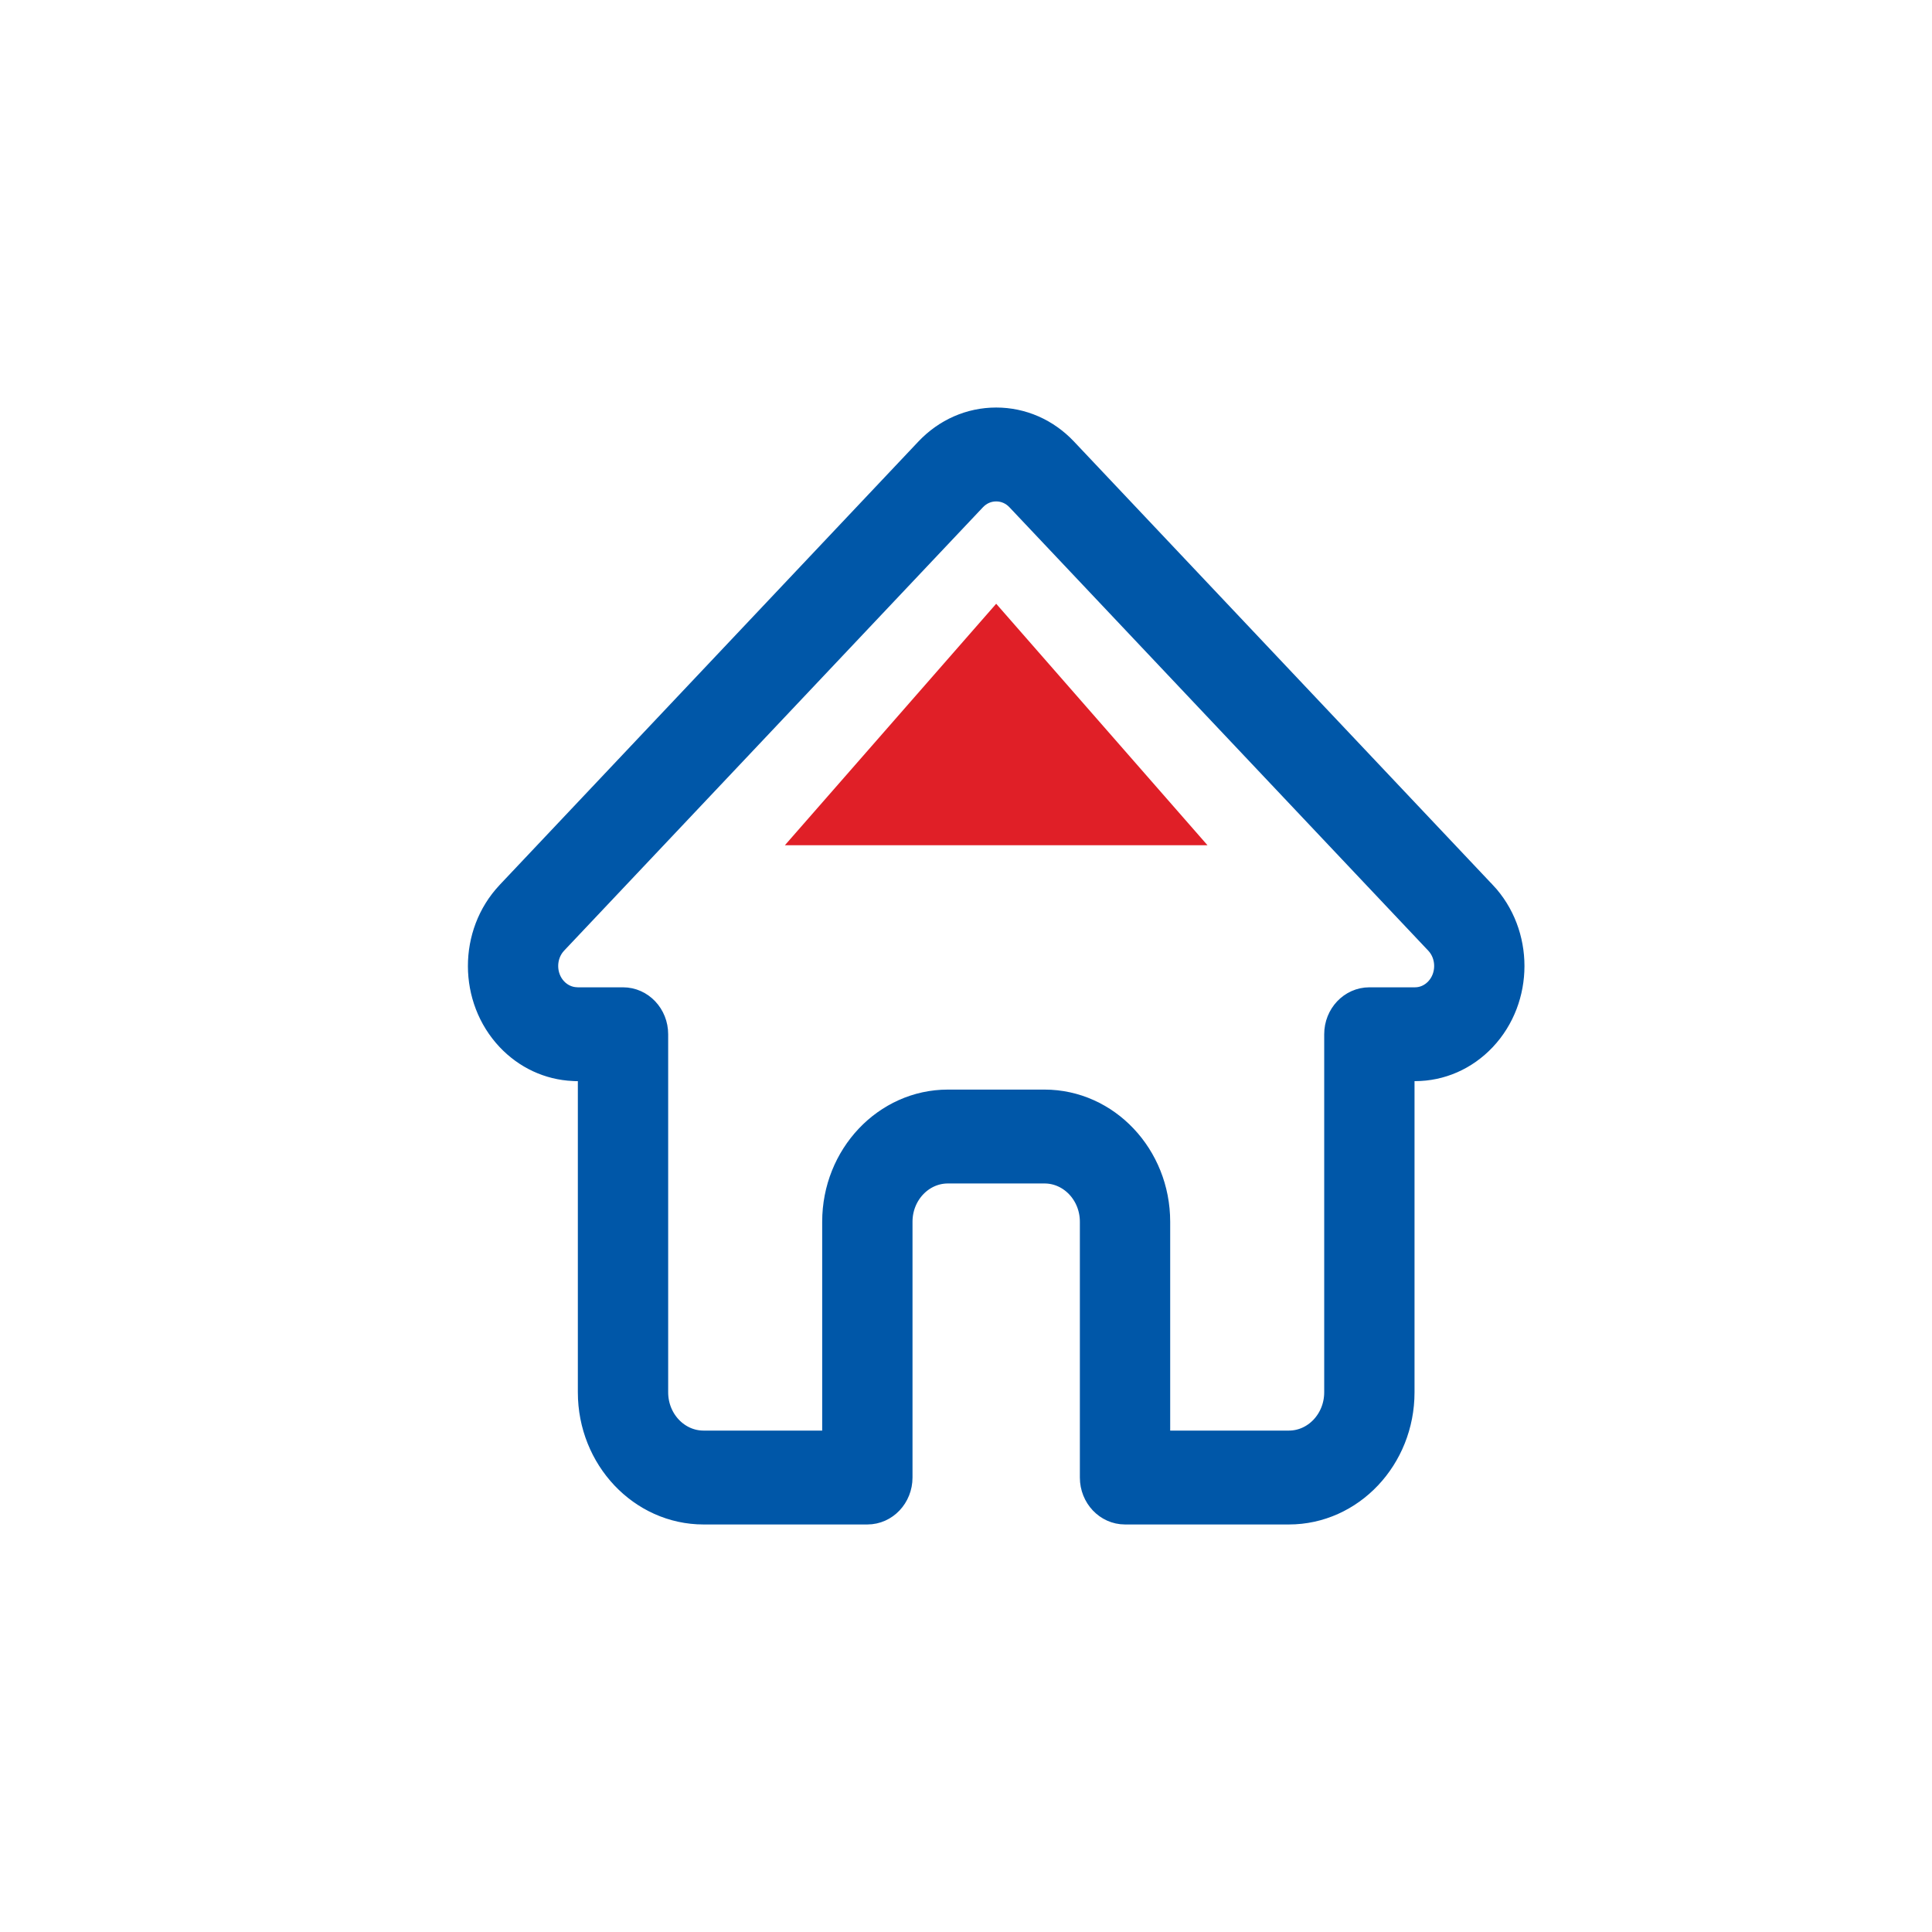 <svg width="32" height="32" viewBox="0 0 32 32" fill="none" xmlns="http://www.w3.org/2000/svg">
<path d="M24.544 14.829L24.542 14.828L17.607 7.485C17.311 7.172 16.918 7 16.5 7C16.082 7 15.689 7.172 15.393 7.485L8.462 14.824C8.459 14.826 8.457 14.829 8.455 14.832C7.847 15.478 7.849 16.527 8.458 17.172C8.736 17.466 9.103 17.637 9.496 17.655C9.512 17.657 9.528 17.657 9.544 17.657H9.821V23.061C9.821 24.13 10.643 25 11.653 25H14.366C14.641 25 14.864 24.764 14.864 24.473V20.236C14.864 19.748 15.239 19.352 15.7 19.352H17.3C17.761 19.352 18.136 19.748 18.136 20.236V24.473C18.136 24.764 18.359 25 18.634 25H21.348C22.358 25 23.179 24.13 23.179 23.061V17.657H23.436C23.854 17.657 24.247 17.485 24.543 17.172C25.152 16.526 25.152 15.475 24.544 14.829ZM23.838 16.426C23.73 16.54 23.588 16.603 23.436 16.603H22.681C22.406 16.603 22.183 16.839 22.183 17.13V23.061C22.183 23.548 21.808 23.945 21.348 23.945H19.132V20.236C19.132 19.167 18.311 18.297 17.3 18.297H15.7C14.69 18.297 13.868 19.167 13.868 20.236V23.945H11.653C11.192 23.945 10.817 23.548 10.817 23.061V17.13C10.817 16.839 10.594 16.603 10.319 16.603H9.577C9.57 16.602 9.562 16.602 9.554 16.602C9.406 16.599 9.266 16.536 9.162 16.426C8.94 16.191 8.94 15.809 9.162 15.574L16.098 8.231C16.205 8.117 16.348 8.055 16.5 8.055C16.652 8.055 16.795 8.117 16.902 8.231L23.836 15.572L23.839 15.575C24.06 15.81 24.059 16.192 23.838 16.426Z" fill="#0057A8"/>
<path d="M24.544 14.829L24.542 14.828L17.607 7.485C17.311 7.172 16.918 7 16.5 7C16.082 7 15.689 7.172 15.393 7.485L8.462 14.824C8.459 14.826 8.457 14.829 8.455 14.832C7.847 15.478 7.849 16.527 8.458 17.172C8.736 17.466 9.103 17.637 9.496 17.655C9.512 17.657 9.528 17.657 9.544 17.657H9.821V23.061C9.821 24.13 10.643 25 11.653 25H14.366C14.641 25 14.864 24.764 14.864 24.473V20.236C14.864 19.748 15.239 19.352 15.7 19.352H17.3C17.761 19.352 18.136 19.748 18.136 20.236V24.473C18.136 24.764 18.359 25 18.634 25H21.348C22.358 25 23.179 24.13 23.179 23.061V17.657H23.436C23.854 17.657 24.247 17.485 24.543 17.172C25.152 16.526 25.152 15.475 24.544 14.829ZM23.838 16.426C23.73 16.54 23.588 16.603 23.436 16.603H22.681C22.406 16.603 22.183 16.839 22.183 17.13V23.061C22.183 23.548 21.808 23.945 21.348 23.945H19.132V20.236C19.132 19.167 18.311 18.297 17.3 18.297H15.7C14.69 18.297 13.868 19.167 13.868 20.236V23.945H11.653C11.192 23.945 10.817 23.548 10.817 23.061V17.13C10.817 16.839 10.594 16.603 10.319 16.603H9.577C9.57 16.602 9.562 16.602 9.554 16.602C9.406 16.599 9.266 16.536 9.162 16.426C8.94 16.191 8.94 15.809 9.162 15.574L16.098 8.231C16.205 8.117 16.348 8.055 16.5 8.055C16.652 8.055 16.795 8.117 16.902 8.231L23.836 15.572L23.839 15.575C24.06 15.81 24.059 16.192 23.838 16.426Z" stroke="#0057A8" stroke-width="0.5"/>
<path d="M16.5 10L20 14H13L16.5 10Z" fill="#E01F27"/>
</svg>
